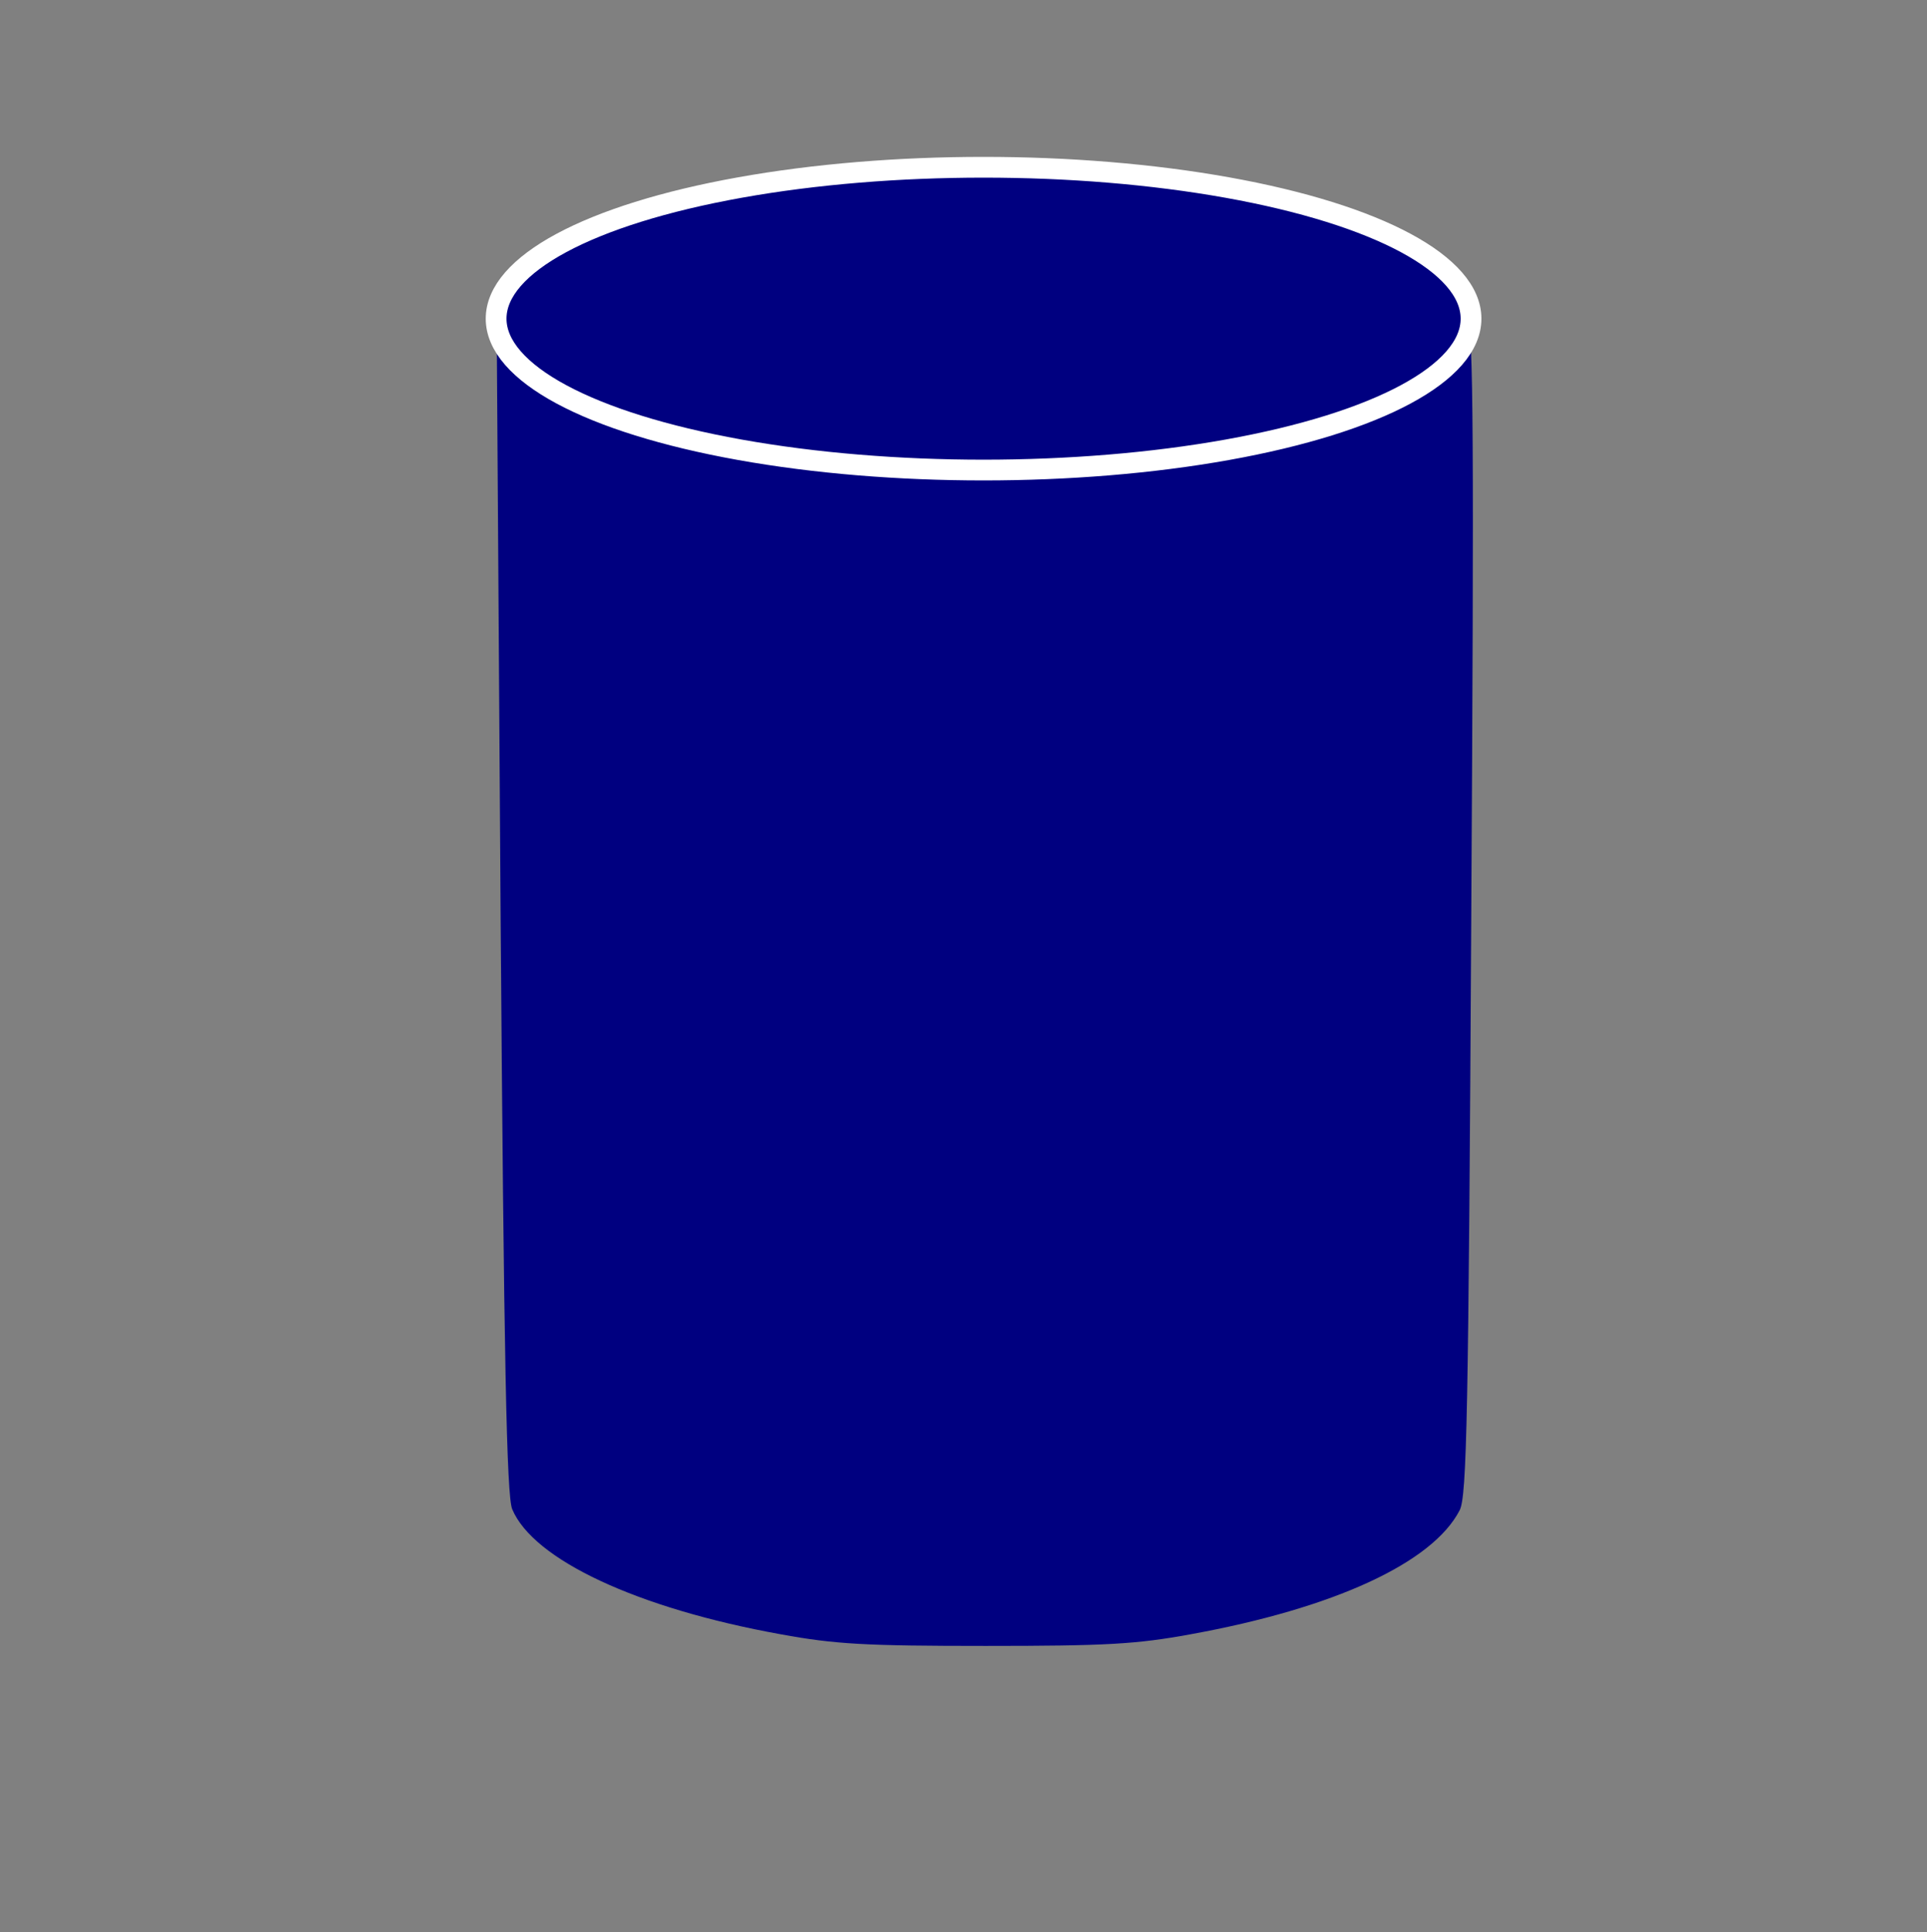 <?xml version="1.0" encoding="UTF-8" standalone="no"?>
<svg
   xmlns:dc="http://purl.org/dc/elements/1.1/"
   xmlns:cc="http://creativecommons.org/ns#"
   xmlns:rdf="http://www.w3.org/1999/02/22-rdf-syntax-ns#"
   xmlns:svg="http://www.w3.org/2000/svg"
   xmlns="http://www.w3.org/2000/svg"
   xmlns:sodipodi="http://sodipodi.sourceforge.net/DTD/sodipodi-0.dtd"
   xmlns:inkscape="http://www.inkscape.org/namespaces/inkscape"
   inkscape:version="1.0 (4035a4fb49, 2020-05-01)"
   sodipodi:docname="tool_icon.svg"
   id="svg96"
   preserveAspectRatio="xMidYMid meet"
   viewBox="0 0 348 349"
   height="349pt"
   width="348pt"
   version="1.0">
  <rect x="0" y="0" width="348" height="349" fill="#808080" stroke="none"/>
  <defs
     id="defs100" />
  <sodipodi:namedview
     inkscape:current-layer="svg96"
     inkscape:window-maximized="1"
     inkscape:window-y="-8"
     inkscape:window-x="-8"
     inkscape:cy="218.25612"
     inkscape:cx="232"
     inkscape:zoom="1.4398281"
     showgrid="false"
     id="namedview98"
     inkscape:window-height="837"
     inkscape:window-width="1600"
     inkscape:pageshadow="2"
     inkscape:pageopacity="0"
     guidetolerance="10"
     gridtolerance="10"
     objecttolerance="10"
     borderopacity="1"
     bordercolor="#666666"
     pagecolor="#ffffff"
     inkscape:document-rotation="0" />
  <g
     id="g94"
     stroke="none"
     fill="#000000"
     transform="translate(0,349) scale(0.1,-0.1)"
     style="fill:#000080">
    <path
       id="path92"
       d="M1460 3144 c-273 -38 -475 -116 -540 -211 l-23 -34 7 -1052 c6 -822 11 -1059 21 -1083 38 -91 225 -179 485 -226 98 -18 153 -21 370 -21 217 0 272 3 370 21 259 47 437 129 486 224 13 25 16 171 21 1078 5 844 4 1054 -7 1079 -36 87 -211 166 -480 217 -122 23 -568 28 -710 8z"
       style="fill:#000080" />
  </g>
  <ellipse
     ry="27.347"
     rx="88.031"
     cy="57.559"
     cx="177.625"
     id="path104"
     style="fill:#000080;fill-rule:evenodd;stroke-width:3.75;stroke:#ffffff;stroke-opacity:1;stroke-miterlimit:4;stroke-dasharray:none;fill-opacity:1" />
</svg>
